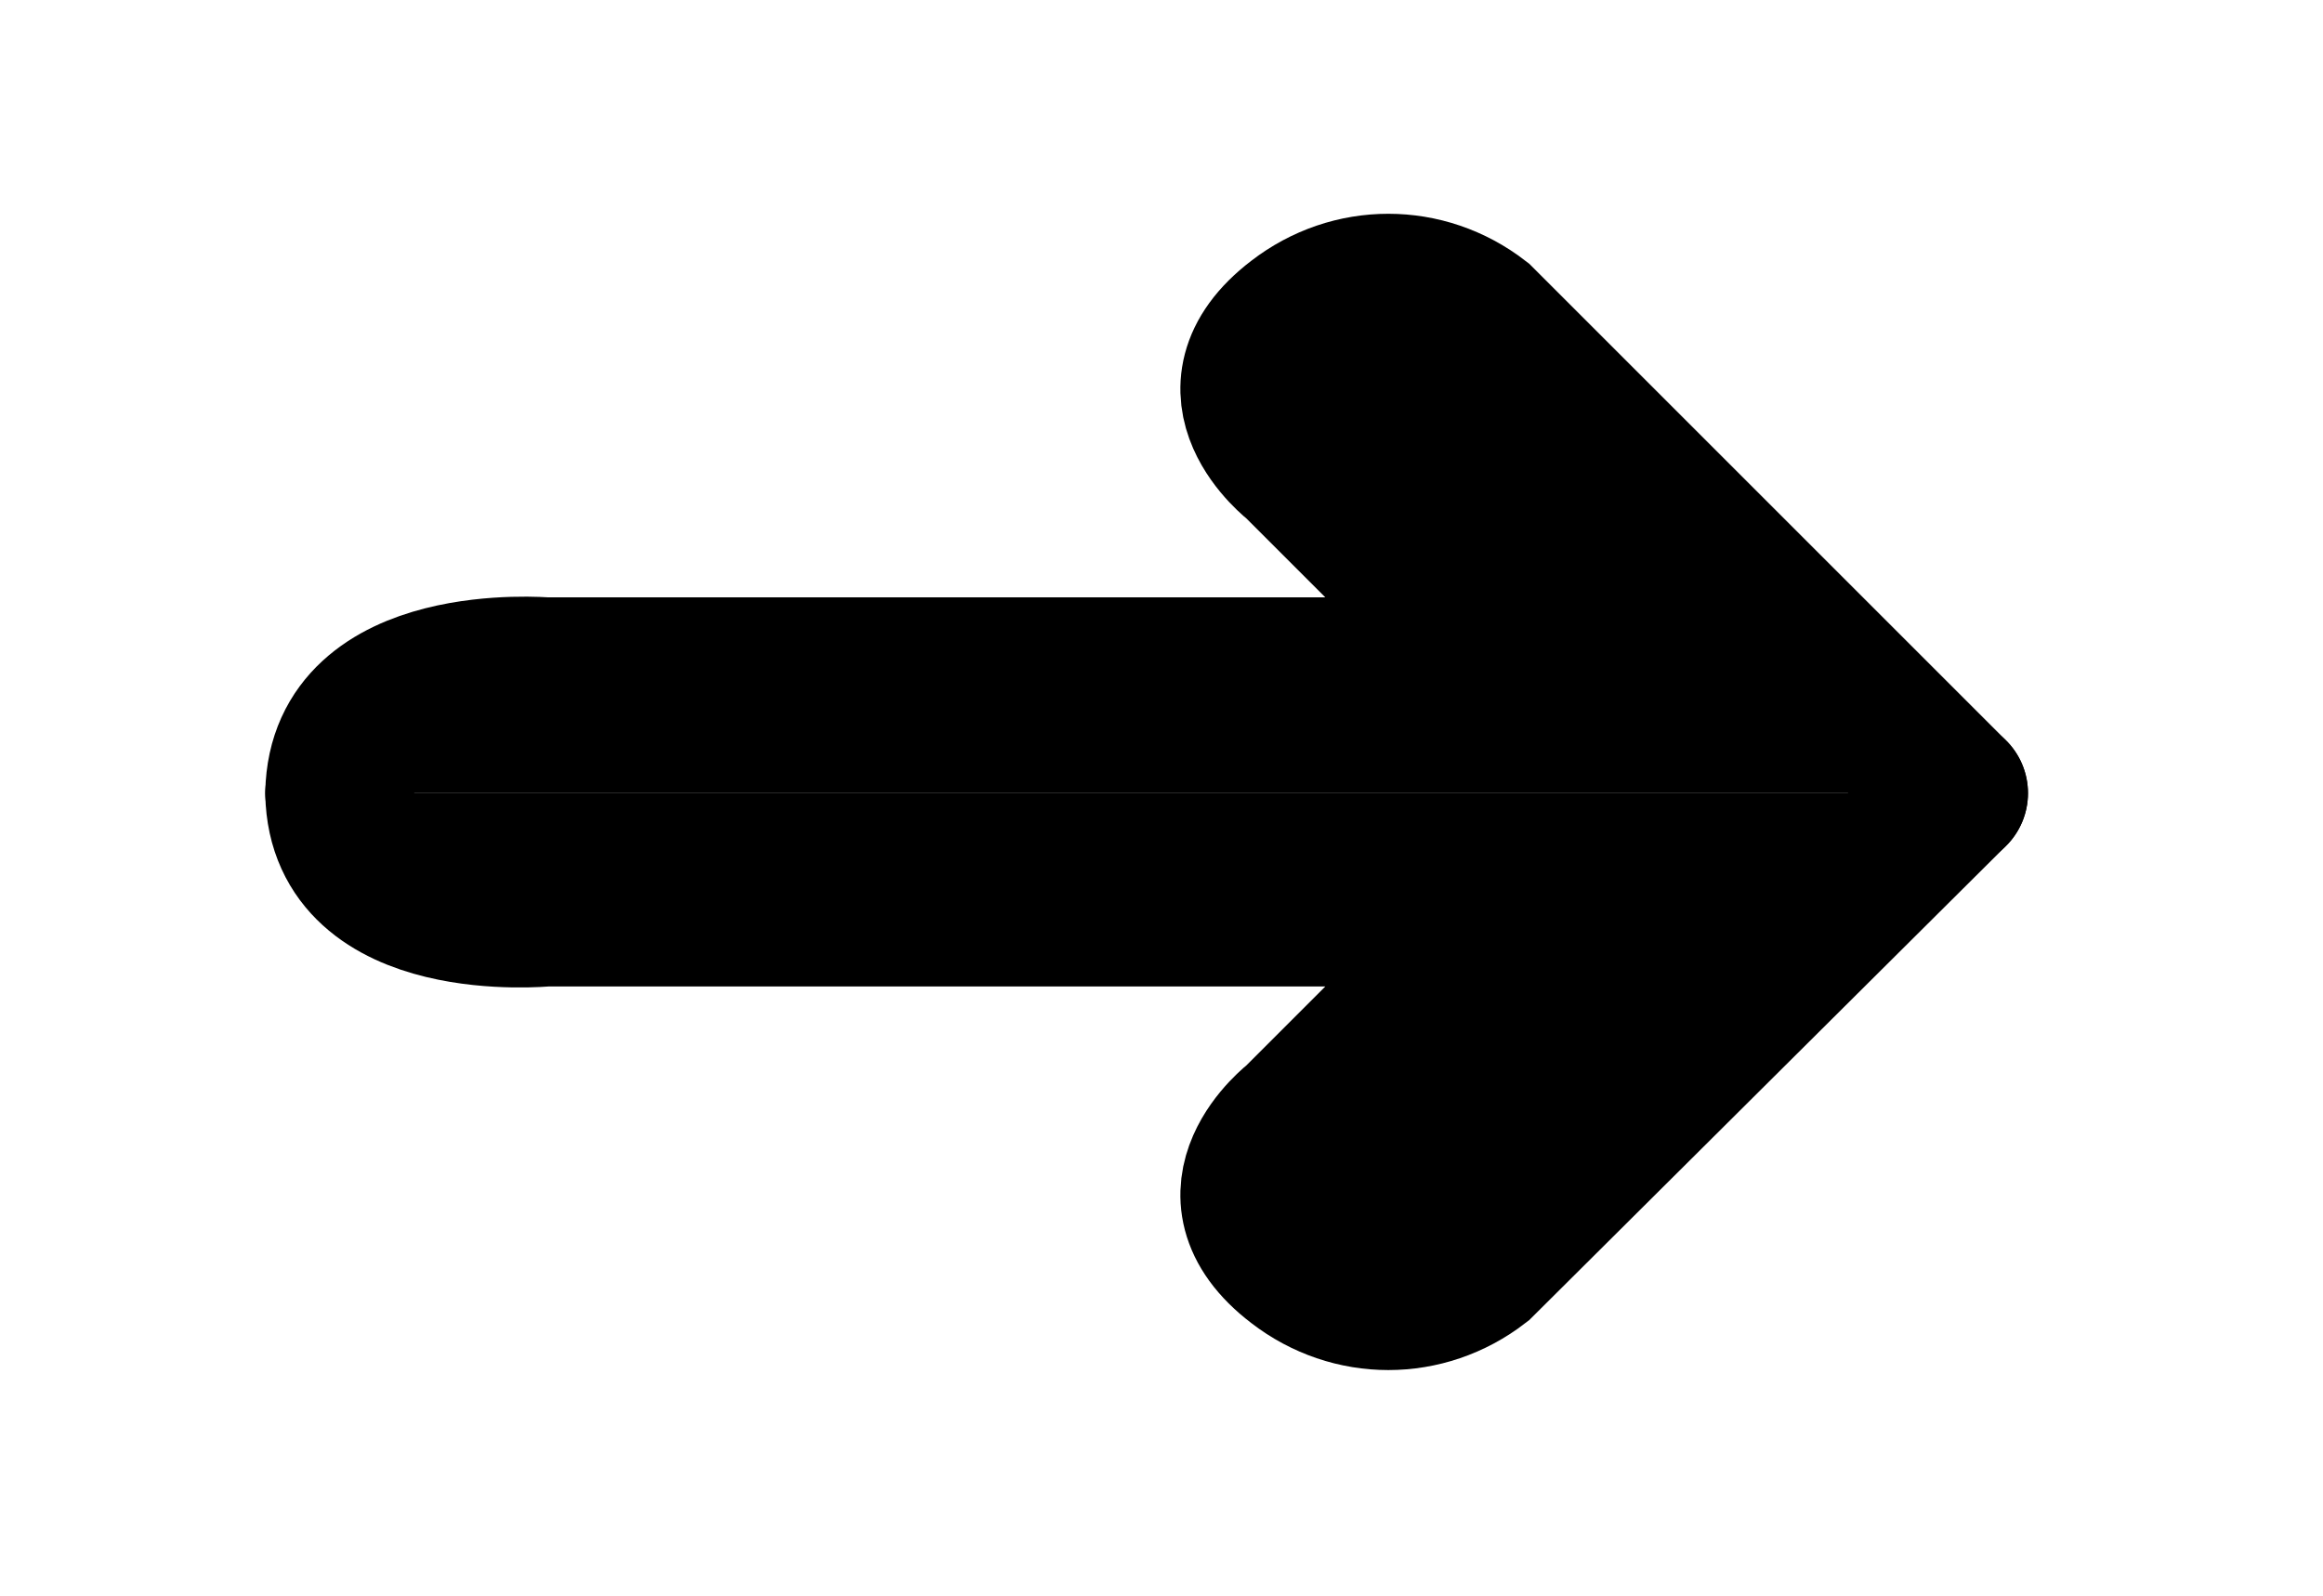 <?xml version="1.0" encoding="utf-8"?>
<!-- Generator: Adobe Illustrator 26.0.2, SVG Export Plug-In . SVG Version: 6.00 Build 0)  -->
<svg version="1.1" id="Layer_1" xmlns="http://www.w3.org/2000/svg" xmlns:xlink="http://www.w3.org/1999/xlink" x="0px" y="0px"
	 viewBox="0 0 93.7 64.4" style="enable-background:new 0 0 93.7 64.4;" xml:space="preserve">
<style type="text/css">
	.st0{stroke:#000000;stroke-width:6;stroke-linecap:round;stroke-miterlimit:10;}
</style>
<g id="Layer_2_00000125598234028899988110000005082157927872069802_">
	<g id="Layer_1-2">
		<path class="st0" d="M13.7,32c0.1,5.6,8.3,4.8,8.3,4.8h38.7l-8.4,8.4c0,0-3.8,2.9,0,5.8c2.2,1.7,5.2,1.7,7.4,0L78.8,32"/>
		<path class="st0" d="M13.7,32c0.1-5.6,8.3-4.9,8.3-4.9h38.7l-8.4-8.4c0,0-3.8-2.9,0-5.8c2.2-1.7,5.2-1.7,7.4,0L78.8,32"/>
	</g>
</g>
</svg>

